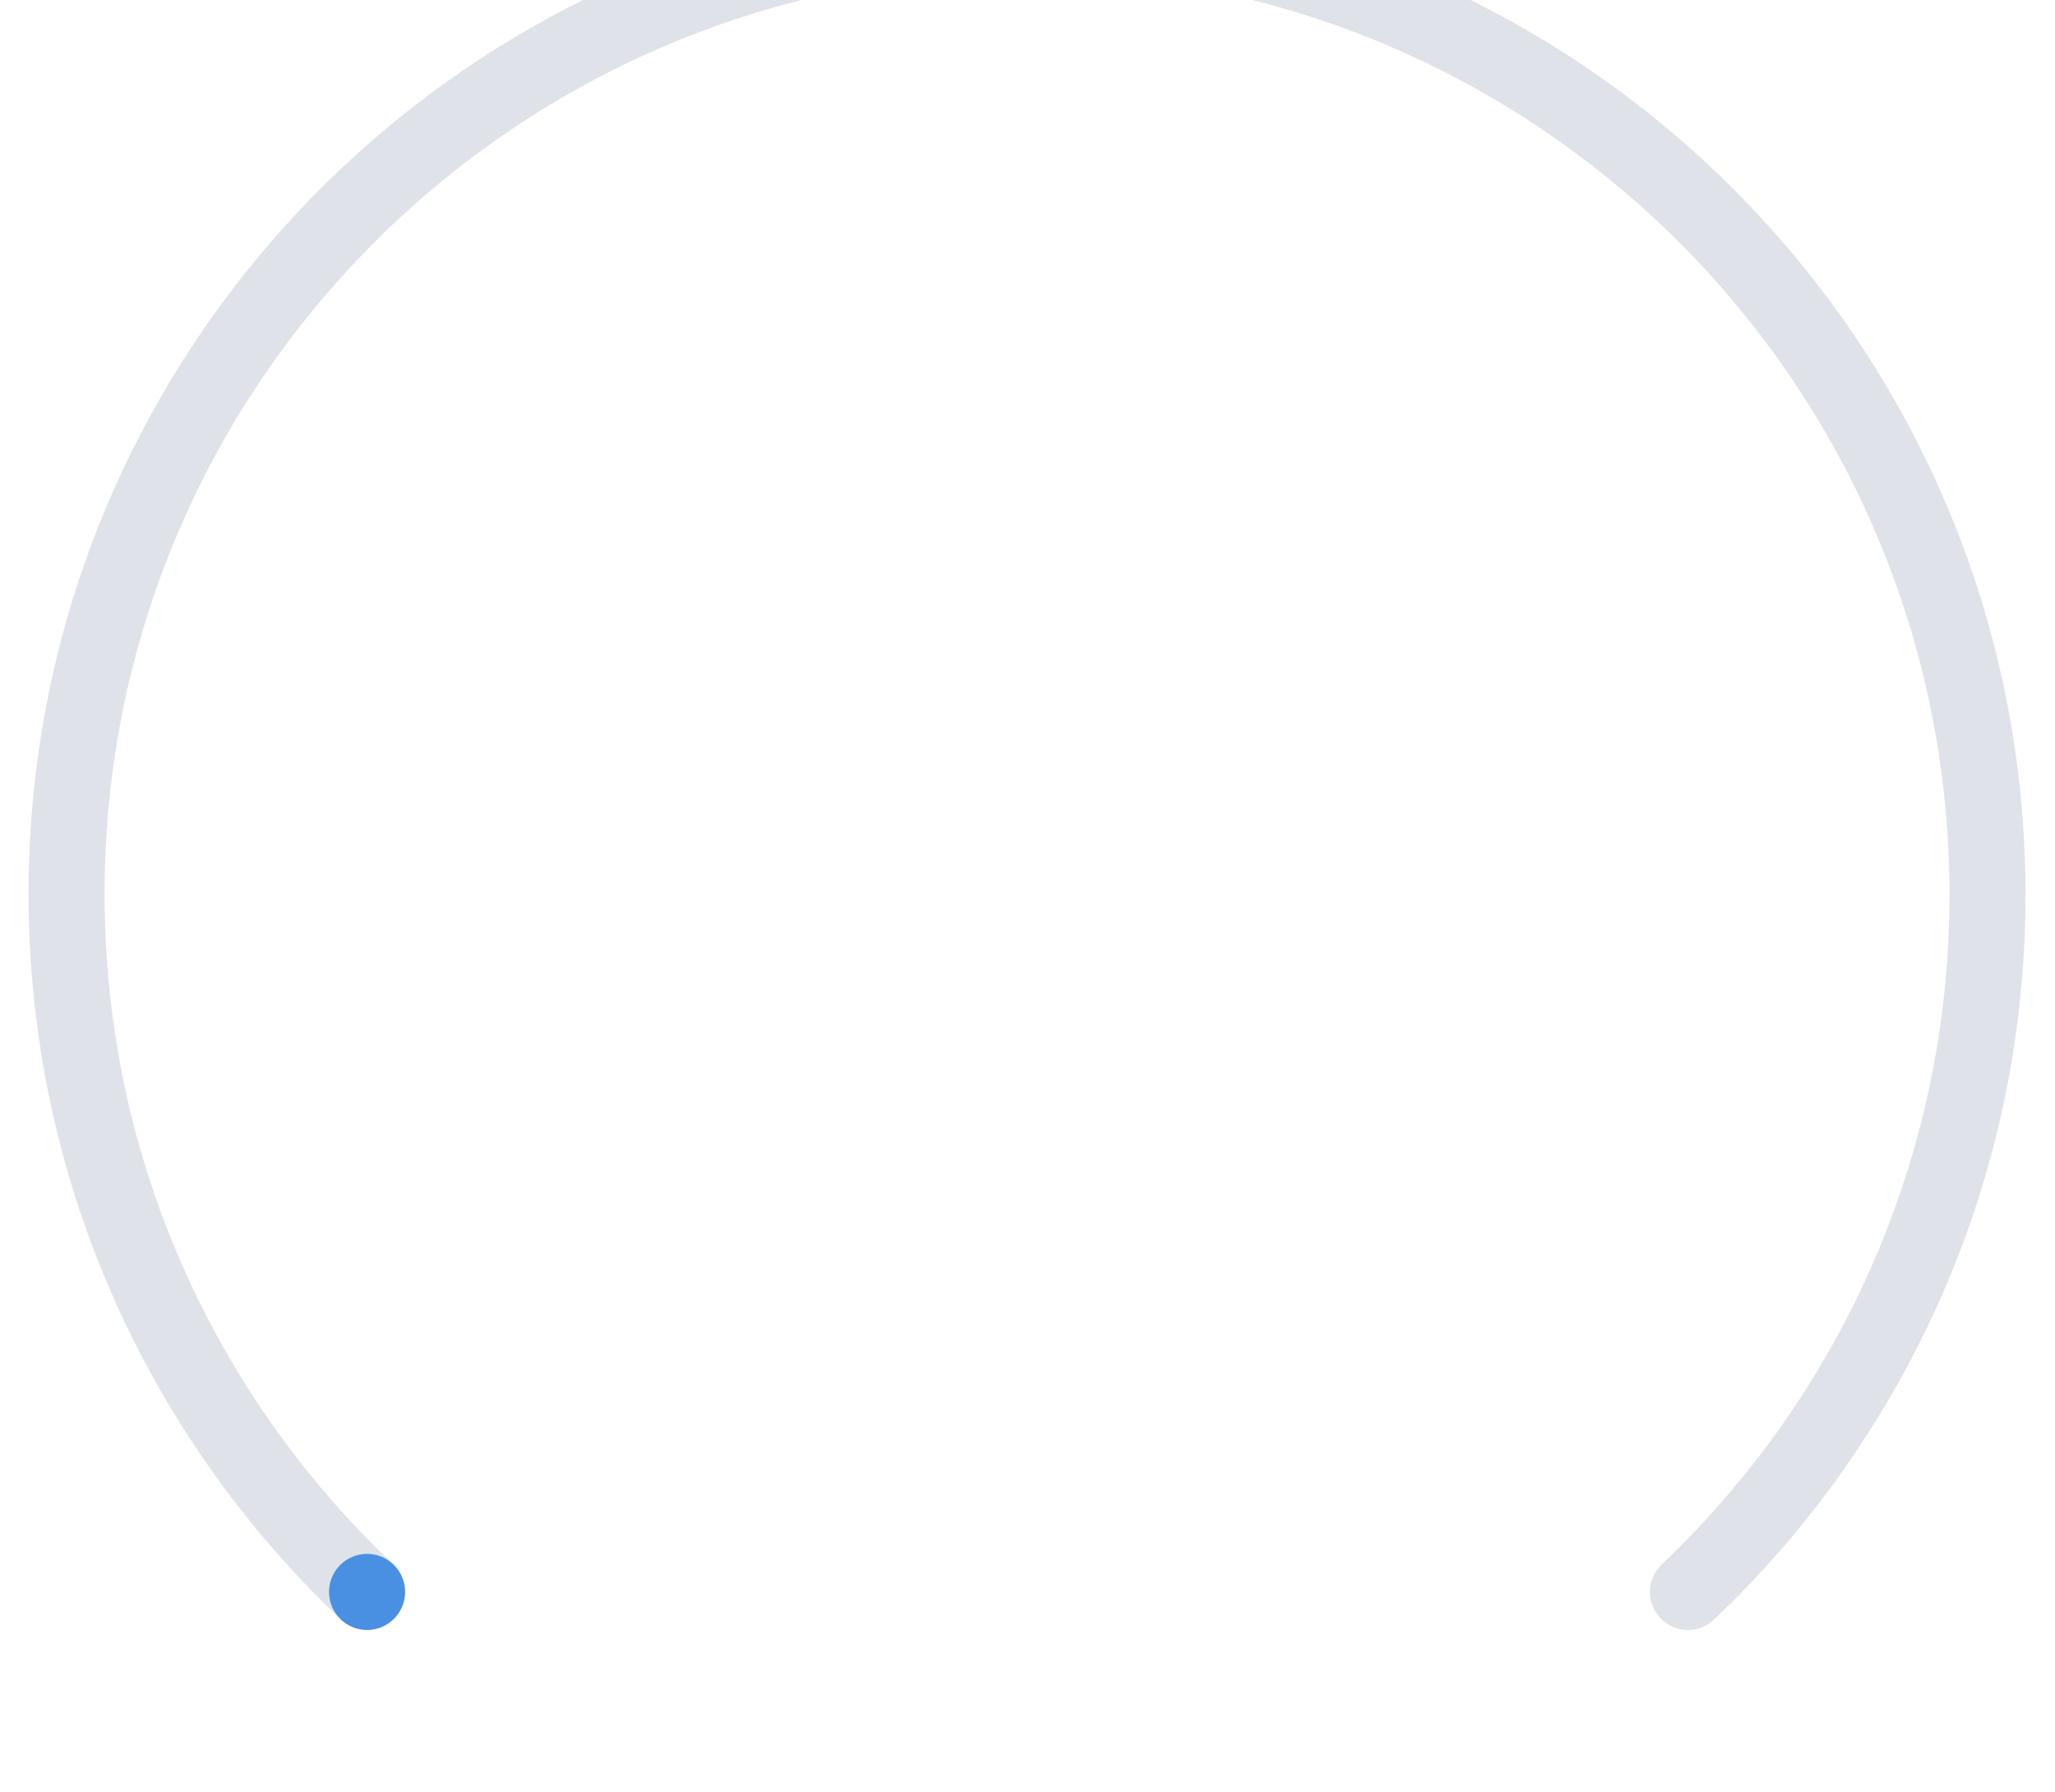 <svg version="1.1" xmlns="http://www.w3.org/2000/svg" xmlns:xlink="http://www.w3.org/1999/xlink" x="0px" y="0px" width="216.1px" height="188.4px" viewBox="0 14 216.1 188.4" enable-background="new 0 14 216.1 188.4" xml:space="preserve">
	<path fill="none" stroke="#dfe3e9" stroke-width="8" stroke-linecap="round" stroke-linejoin="round" stroke-miterlimit="10" d="
		M 177.5, 181.4
		c 19.4-18.4, 31.5-44.5, 31.5-73.3
		c 0-55.8-45.2-101-101-101
		S 7,52.2,7,108
		c 0,28.9,12.1,54.9,31.5,73.3">
	</path>
	<path transform="scale(-1 1) translate(-216.1 0)" fill="none" stroke="#4990e2" stroke-dasharray="0 490" stroke-width="8" stroke-linecap="round" stroke-linejoin="round" stroke-miterlimit="10" d="
		M 177.5, 181.4
		c 19.4-18.4, 31.5-44.5, 31.5-73.3
		c 0-55.8-45.2-101-101-101
		S 7,52.2,7,108
		c 0,28.9,12.1,54.9,31.5,73.3">
	</path>
</svg>
